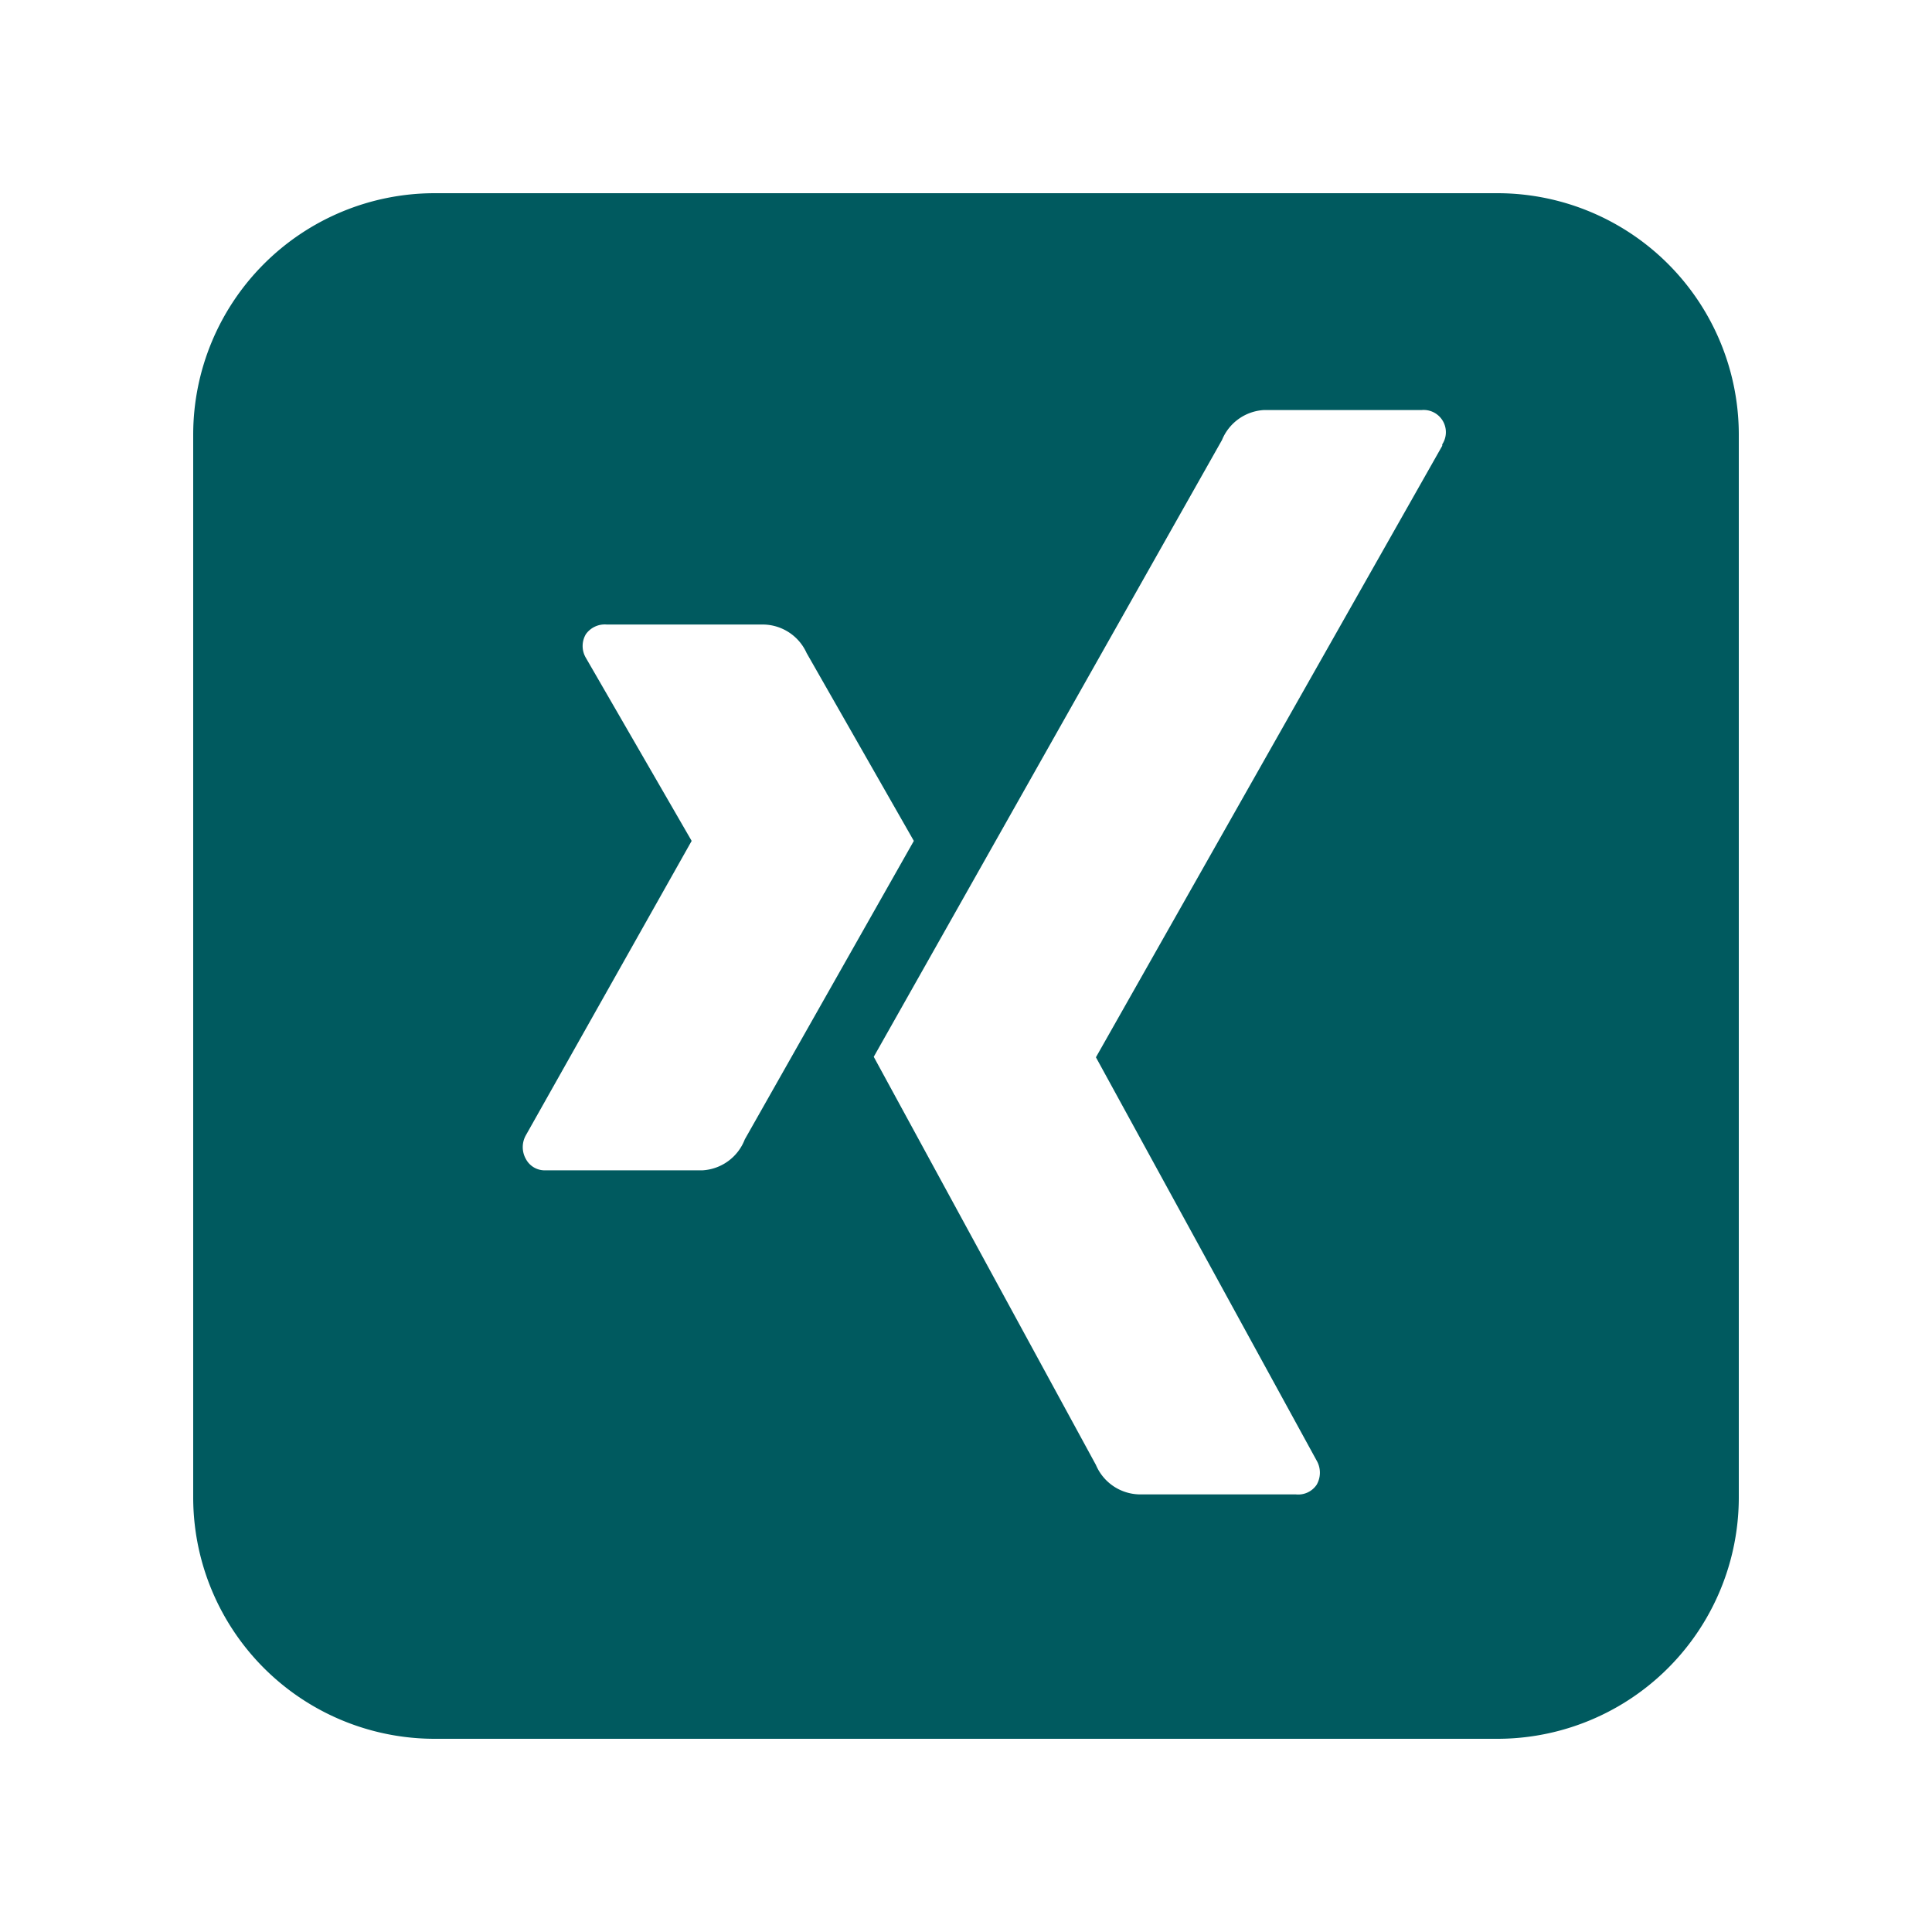 <svg xmlns="http://www.w3.org/2000/svg" viewBox="0 0 40 40"><g class="color1"><path d="M31,4H9A5,5,0,0,0,4,9V31a5,5,0,0,0,5,5H31a5,5,0,0,0,5-5V9A5,5,0,0,0,31,4ZM14.55,24.23H11.3a.44.44,0,0,1-.41-.23.5.5,0,0,1,0-.5l3.43-6.09-2.19-3.79a.48.48,0,0,1,0-.49.48.48,0,0,1,.43-.2h3.23a1,1,0,0,1,.91.59l2.22,3.89-3.5,6.18A1,1,0,0,1,14.55,24.23Zm15.31-15L22.69,21.89l4.57,8.35a.5.5,0,0,1,0,.5.46.46,0,0,1-.43.2H23.6a1,1,0,0,1-.91-.61l-4.6-8.45L25.3,9.11a1,1,0,0,1,.86-.62h3.27a.46.46,0,0,1,.43.71Z" fill="#005a5f"/></g></svg>